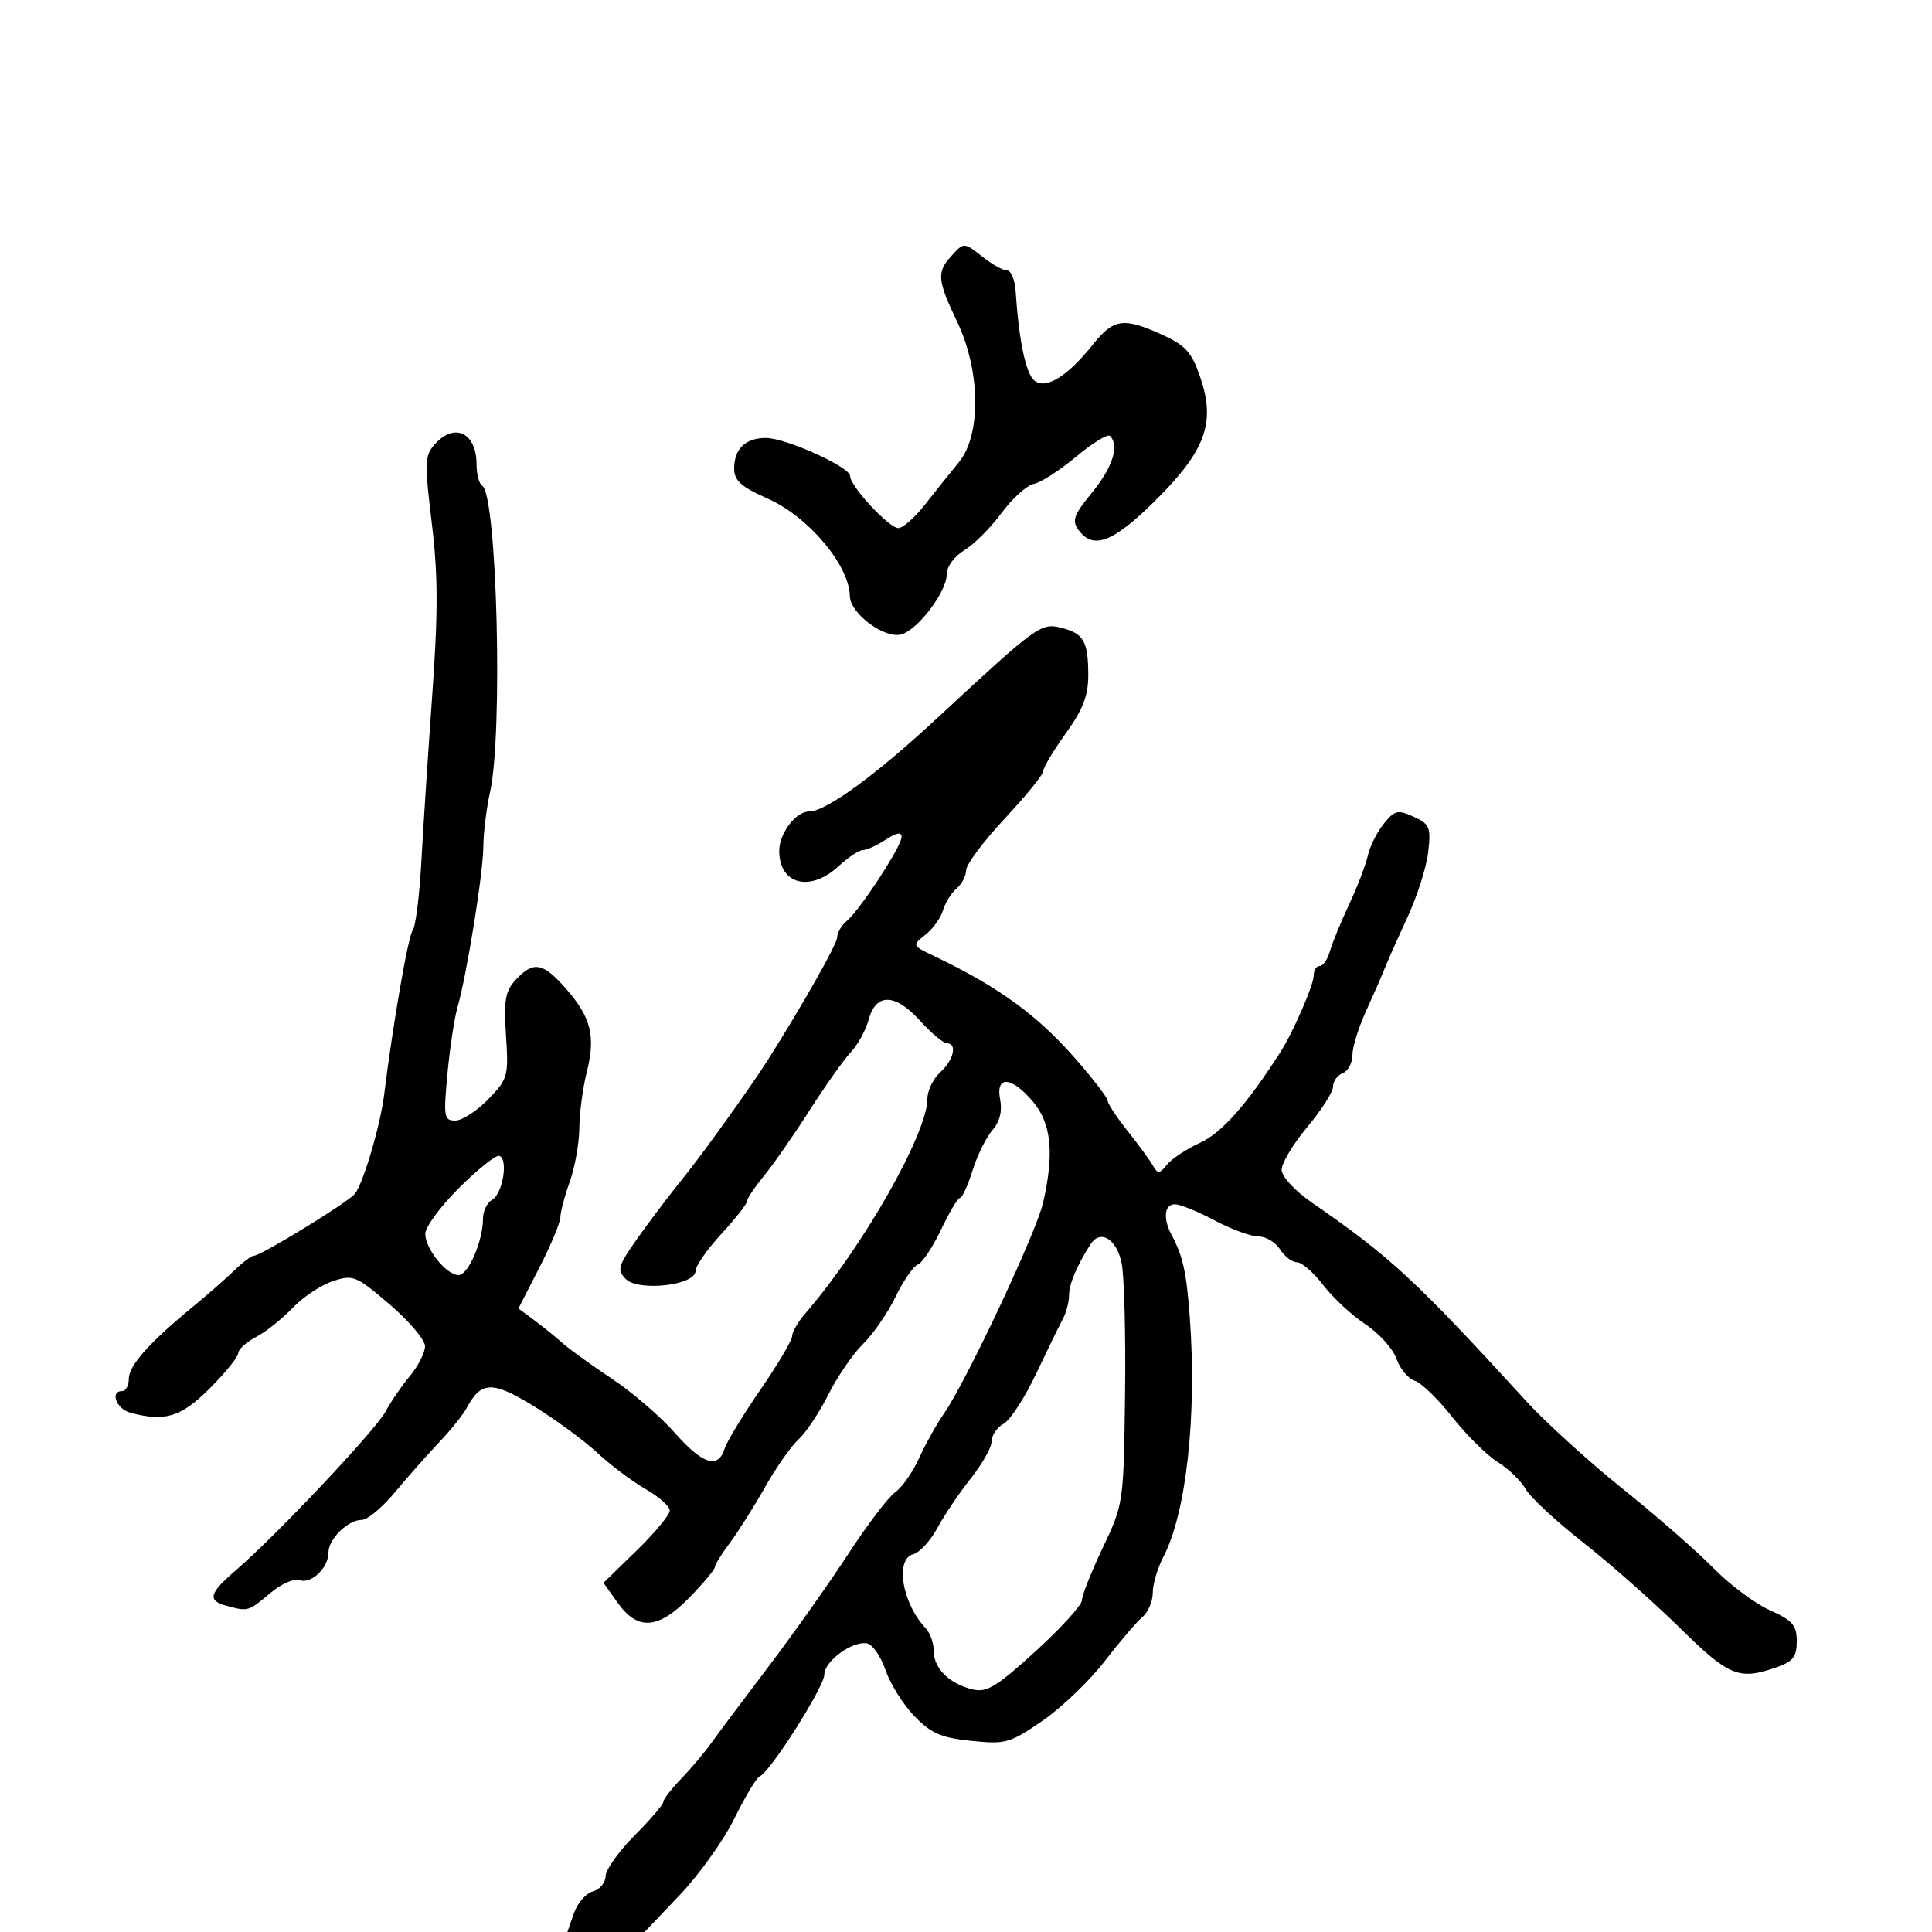 <svg xmlns="http://www.w3.org/2000/svg" width="300" height="300" viewBox="0 0 300 300" version="1.1">
	<path d="M 147.655 39.829 C 145.440 42.276, 145.563 43.542, 148.640 50 C 152.264 57.605, 152.376 67.546, 148.885 71.789 C 147.573 73.383, 145.213 76.333, 143.639 78.344 C 142.066 80.355, 140.200 82, 139.493 82 C 138.046 82, 132 75.480, 132 73.919 C 132 72.520, 122.067 68.022, 118.950 68.010 C 115.770 67.998, 114 69.694, 114 72.755 C 114 74.633, 115.063 75.583, 119.250 77.444 C 125.546 80.242, 131.882 87.776, 131.965 92.562 C 132.012 95.305, 137.460 99.306, 140.036 98.489 C 142.640 97.662, 147 91.854, 147 89.212 C 147 87.996, 148.156 86.408, 149.750 85.436 C 151.262 84.513, 153.867 81.903, 155.538 79.635 C 157.209 77.368, 159.459 75.344, 160.538 75.137 C 161.617 74.930, 164.574 73.026, 167.109 70.906 C 169.643 68.785, 172.006 67.339, 172.359 67.692 C 173.846 69.179, 172.782 72.560, 169.608 76.434 C 166.728 79.948, 166.405 80.833, 167.468 82.287 C 169.753 85.412, 172.825 84.241, 179.372 77.750 C 187.200 69.988, 188.787 65.666, 186.392 58.636 C 185.046 54.686, 184.121 53.650, 180.454 51.979 C 174.460 49.249, 172.925 49.467, 169.699 53.510 C 165.722 58.495, 162.364 60.547, 160.592 59.077 C 159.284 57.991, 158.199 52.786, 157.711 45.250 C 157.595 43.462, 156.998 42, 156.385 42 C 155.772 42, 154.126 41.100, 152.727 40 C 149.633 37.566, 149.701 37.568, 147.655 39.829 M 67.553 68.941 C 65.938 70.726, 65.897 71.716, 67.044 81.191 C 68.026 89.299, 68.041 95.023, 67.113 108 C 66.464 117.075, 65.700 128.757, 65.415 133.959 C 65.130 139.162, 64.531 143.887, 64.083 144.459 C 63.379 145.358, 61.019 158.948, 59.647 170 C 59.049 174.815, 56.377 183.840, 55.091 185.390 C 53.951 186.764, 40.499 195, 39.395 195 C 39.029 195, 37.686 196.012, 36.411 197.250 C 35.136 198.488, 32.181 201.075, 29.844 203 C 23.124 208.536, 20 212.061, 20 214.106 C 20 215.148, 19.550 216, 19 216 C 17.020 216, 18.051 218.780, 20.250 219.370 C 25.632 220.812, 28.107 220.051, 32.579 215.579 C 35.011 213.147, 37 210.684, 37 210.105 C 37 209.525, 38.237 208.405, 39.750 207.615 C 41.263 206.825, 43.812 204.799, 45.415 203.112 C 47.018 201.426, 49.831 199.551, 51.665 198.946 C 54.839 197.898, 55.265 198.072, 60.500 202.544 C 63.525 205.128, 66 208.054, 66 209.045 C 66 210.036, 64.940 212.119, 63.645 213.673 C 62.350 215.228, 60.663 217.691, 59.895 219.147 C 58.398 221.986, 42.925 238.411, 36.747 243.719 C 32.417 247.440, 32.127 248.533, 35.250 249.370 C 38.527 250.248, 38.565 250.237, 41.938 247.399 C 43.638 245.968, 45.685 245.049, 46.486 245.356 C 48.285 246.047, 51 243.477, 51 241.084 C 51 238.964, 54.036 236, 56.208 236 C 57.061 236, 59.350 234.088, 61.296 231.750 C 63.241 229.412, 66.327 225.925, 68.154 224 C 69.981 222.075, 71.931 219.644, 72.488 218.598 C 74.703 214.437, 76.491 214.401, 82.952 218.390 C 86.316 220.466, 90.741 223.720, 92.784 225.621 C 94.828 227.523, 98.188 230.043, 100.250 231.223 C 102.313 232.403, 104 233.905, 104 234.561 C 104 235.217, 101.684 238.009, 98.854 240.767 L 93.707 245.780 95.922 248.890 C 99.037 253.266, 102.254 253.010, 107.117 247.999 C 109.253 245.798, 111 243.703, 111 243.343 C 111 242.983, 112.043 241.296, 113.319 239.594 C 114.594 237.892, 117.054 233.995, 118.787 230.934 C 120.519 227.872, 122.872 224.521, 124.015 223.487 C 125.157 222.453, 127.231 219.332, 128.624 216.553 C 130.016 213.774, 132.443 210.236, 134.017 208.690 C 135.591 207.145, 137.864 203.846, 139.068 201.360 C 140.272 198.873, 141.826 196.620, 142.522 196.353 C 143.218 196.086, 144.841 193.647, 146.130 190.934 C 147.418 188.220, 148.744 186, 149.076 186 C 149.408 186, 150.281 184.088, 151.015 181.750 C 151.749 179.412, 153.135 176.600, 154.095 175.500 C 155.241 174.186, 155.656 172.556, 155.303 170.750 C 154.562 166.949, 157.073 167.109, 160.411 171.077 C 163.266 174.469, 163.726 179.142, 161.959 186.802 C 160.888 191.446, 149.996 214.603, 146.586 219.487 C 145.439 221.130, 143.699 224.247, 142.720 226.414 C 141.740 228.581, 140.074 230.960, 139.018 231.700 C 137.961 232.441, 134.672 236.765, 131.710 241.310 C 128.747 245.854, 123.213 253.673, 119.412 258.685 C 115.610 263.696, 111.600 269.053, 110.500 270.588 C 109.400 272.123, 107.263 274.659, 105.750 276.224 C 104.238 277.789, 103 279.397, 103 279.798 C 103 280.199, 100.990 282.546, 98.533 285.013 C 96.076 287.481, 94.051 290.330, 94.033 291.344 C 94.015 292.358, 93.128 293.415, 92.063 293.694 C 90.997 293.972, 89.671 295.505, 89.115 297.100 L 88.104 300 94.096 300 L 100.087 300 105.560 294.250 C 108.569 291.087, 112.398 285.717, 114.067 282.316 C 115.736 278.915, 117.498 275.990, 117.982 275.816 C 119.527 275.261, 128 261.915, 128 260.037 C 128 257.940, 132.404 254.731, 134.656 255.188 C 135.501 255.360, 136.791 257.244, 137.521 259.375 C 138.252 261.507, 140.264 264.709, 141.993 266.492 C 144.583 269.165, 146.132 269.837, 150.812 270.320 C 156.163 270.872, 156.800 270.693, 161.875 267.203 C 164.836 265.166, 169.182 261.005, 171.531 257.955 C 173.880 254.905, 176.522 251.812, 177.401 251.082 C 178.280 250.352, 179 248.663, 179 247.328 C 179 245.993, 179.751 243.461, 180.669 241.700 C 184.213 234.902, 185.873 219.764, 184.746 204.500 C 184.230 197.522, 183.685 195.056, 181.927 191.764 C 180.559 189.201, 180.800 187, 182.447 187 C 183.243 187, 186.010 188.125, 188.596 189.500 C 191.182 190.875, 194.248 192, 195.408 192 C 196.569 192, 198.081 192.900, 198.768 194 C 199.455 195.100, 200.635 196, 201.390 196 C 202.145 196, 203.977 197.593, 205.462 199.539 C 206.947 201.486, 209.895 204.226, 212.014 205.628 C 214.133 207.030, 216.308 209.445, 216.848 210.994 C 217.388 212.544, 218.662 214.075, 219.679 214.398 C 220.696 214.721, 223.321 217.264, 225.514 220.049 C 227.706 222.834, 230.878 225.972, 232.563 227.022 C 234.247 228.072, 236.199 229.960, 236.899 231.216 C 237.599 232.472, 241.609 236.200, 245.810 239.500 C 250.011 242.800, 256.764 248.762, 260.817 252.750 C 268.511 260.320, 270.016 260.936, 275.851 258.902 C 278.424 258.005, 279 257.264, 279 254.853 C 279 252.353, 278.360 251.616, 274.804 250.024 C 272.496 248.990, 268.559 246.048, 266.054 243.485 C 263.549 240.921, 257.225 235.396, 252 231.206 C 246.775 227.017, 240.025 220.883, 237 217.577 C 219.750 198.721, 215.996 195.242, 203.768 186.776 C 201.024 184.876, 199.028 182.718, 199.018 181.639 C 199.008 180.615, 200.800 177.628, 203 175 C 205.200 172.372, 207 169.546, 207 168.718 C 207 167.891, 207.675 166.955, 208.500 166.638 C 209.325 166.322, 210 165.066, 210 163.847 C 210 162.628, 210.941 159.577, 212.090 157.066 C 213.240 154.555, 214.532 151.600, 214.962 150.500 C 215.393 149.400, 216.995 145.803, 218.523 142.506 C 220.051 139.209, 221.515 134.613, 221.776 132.292 C 222.209 128.454, 222.004 127.959, 219.509 126.822 C 217.043 125.698, 216.573 125.809, 214.870 127.912 C 213.827 129.200, 212.712 131.433, 212.391 132.876 C 212.070 134.319, 210.754 137.750, 209.465 140.500 C 208.176 143.250, 206.839 146.512, 206.494 147.750 C 206.148 148.988, 205.446 150, 204.933 150 C 204.420 150, 204 150.638, 204 151.417 C 204 152.946, 200.817 160.268, 198.763 163.465 C 193.528 171.610, 189.716 175.900, 186.331 177.458 C 184.224 178.428, 181.912 179.959, 181.192 180.861 C 180.045 182.298, 179.780 182.315, 179.032 181 C 178.563 180.175, 176.789 177.751, 175.090 175.612 C 173.390 173.474, 172 171.363, 172 170.921 C 172 170.478, 169.748 167.543, 166.995 164.397 C 161.034 157.585, 155.063 153.247, 145.052 148.457 C 141.625 146.818, 141.616 146.798, 143.695 145.154 C 144.846 144.244, 146.077 142.528, 146.432 141.340 C 146.787 140.152, 147.735 138.635, 148.539 137.968 C 149.342 137.301, 150.009 136.023, 150.021 135.128 C 150.033 134.232, 152.733 130.621, 156.021 127.101 C 159.309 123.582, 162 120.261, 162 119.721 C 162 119.181, 163.575 116.547, 165.500 113.867 C 168.198 110.111, 168.996 108.022, 168.985 104.748 C 168.966 99.561, 168.265 98.356, 164.758 97.475 C 161.634 96.691, 160.979 97.168, 145.671 111.377 C 135.964 120.387, 128.281 126, 125.658 126 C 123.573 126, 121 129.386, 121 132.129 C 121 137.354, 125.805 138.590, 130.217 134.500 C 131.699 133.125, 133.398 132, 133.992 132 C 134.585 132, 136.180 131.273, 137.535 130.385 C 139.213 129.285, 140 129.152, 140 129.966 C 140 131.408, 133.523 141.321, 131.464 143.029 C 130.659 143.698, 130 144.829, 130 145.543 C 130 146.568, 124.660 156.010, 119.210 164.622 C 116.580 168.777, 109.072 179.236, 106.017 183 C 104.009 185.475, 100.848 189.649, 98.994 192.276 C 95.945 196.597, 95.772 197.200, 97.179 198.607 C 99.162 200.591, 108 199.576, 108 197.364 C 108 196.589, 109.800 194.003, 112 191.616 C 114.200 189.229, 116 186.938, 116 186.525 C 116 186.112, 117.166 184.363, 118.591 182.637 C 120.016 180.912, 123.194 176.350, 125.655 172.500 C 128.115 168.650, 131.023 164.546, 132.116 163.381 C 133.209 162.215, 134.448 159.965, 134.869 158.381 C 135.986 154.177, 138.955 154.205, 142.824 158.457 C 144.598 160.406, 146.488 162, 147.024 162 C 148.690 162, 148.098 164.601, 146 166.500 C 144.900 167.495, 144 169.364, 144 170.652 C 144 176.012, 133.936 193.704, 125.085 203.903 C 123.938 205.225, 123 206.832, 123 207.475 C 123 208.118, 120.785 211.859, 118.078 215.789 C 115.371 219.719, 112.865 223.849, 112.510 224.967 C 111.496 228.162, 109.085 227.378, 104.740 222.442 C 102.533 219.935, 98.152 216.173, 95.004 214.082 C 91.856 211.991, 88.429 209.519, 87.390 208.588 C 86.350 207.658, 84.375 206.060, 83 205.037 L 80.500 203.177 83.750 196.838 C 85.538 193.352, 87.007 189.825, 87.015 189 C 87.024 188.175, 87.679 185.700, 88.471 183.500 C 89.264 181.300, 89.932 177.562, 89.956 175.193 C 89.980 172.824, 90.501 168.896, 91.114 166.463 C 92.515 160.898, 91.781 157.959, 87.882 153.518 C 84.311 149.451, 82.838 149.184, 80.109 152.113 C 78.453 153.891, 78.209 155.270, 78.571 160.815 C 78.983 167.127, 78.867 167.542, 75.805 170.702 C 74.046 172.516, 71.750 174, 70.702 174 C 68.941 174, 68.849 173.451, 69.477 166.750 C 69.852 162.762, 70.545 158.150, 71.018 156.500 C 72.481 151.396, 75.011 135.710, 75.050 131.500 C 75.070 129.300, 75.540 125.475, 76.093 123 C 78.119 113.932, 77.175 76.845, 74.882 75.427 C 74.397 75.127, 74 73.649, 74 72.141 C 74 67.222, 70.625 65.547, 67.553 68.941 M 71.250 184.489 C 68.362 187.370, 66.015 190.576, 66.033 191.613 C 66.075 193.963, 69.347 198, 71.209 198 C 72.707 198, 75 192.695, 75 189.229 C 75 188.058, 75.641 186.740, 76.424 186.300 C 78.090 185.364, 78.966 179.817, 77.500 179.481 C 76.950 179.354, 74.138 181.608, 71.250 184.489 M 169.349 193.195 C 167.205 196.534, 166 199.389, 166 201.128 C 166 202.172, 165.576 203.809, 165.058 204.764 C 164.540 205.719, 162.667 209.561, 160.895 213.302 C 159.124 217.043, 156.848 220.546, 155.837 221.087 C 154.827 221.628, 153.996 222.842, 153.990 223.785 C 153.985 224.728, 152.522 227.334, 150.740 229.576 C 148.958 231.818, 146.626 235.275, 145.558 237.260 C 144.491 239.244, 142.803 241.080, 141.808 241.340 C 138.931 242.092, 140.092 249.002, 143.738 252.821 C 144.432 253.548, 145 255.166, 145 256.416 C 145 259.085, 147.459 261.485, 151.068 262.339 C 153.225 262.850, 154.788 261.896, 160.818 256.392 C 164.768 252.788, 168 249.231, 168 248.489 C 168 247.747, 169.458 244.071, 171.240 240.320 C 174.457 233.547, 174.481 233.383, 174.696 216.617 C 174.816 207.332, 174.576 198.109, 174.163 196.123 C 173.385 192.377, 170.860 190.841, 169.349 193.195" stroke="none" fill="black" fill-rule="evenodd"/>
</svg>
